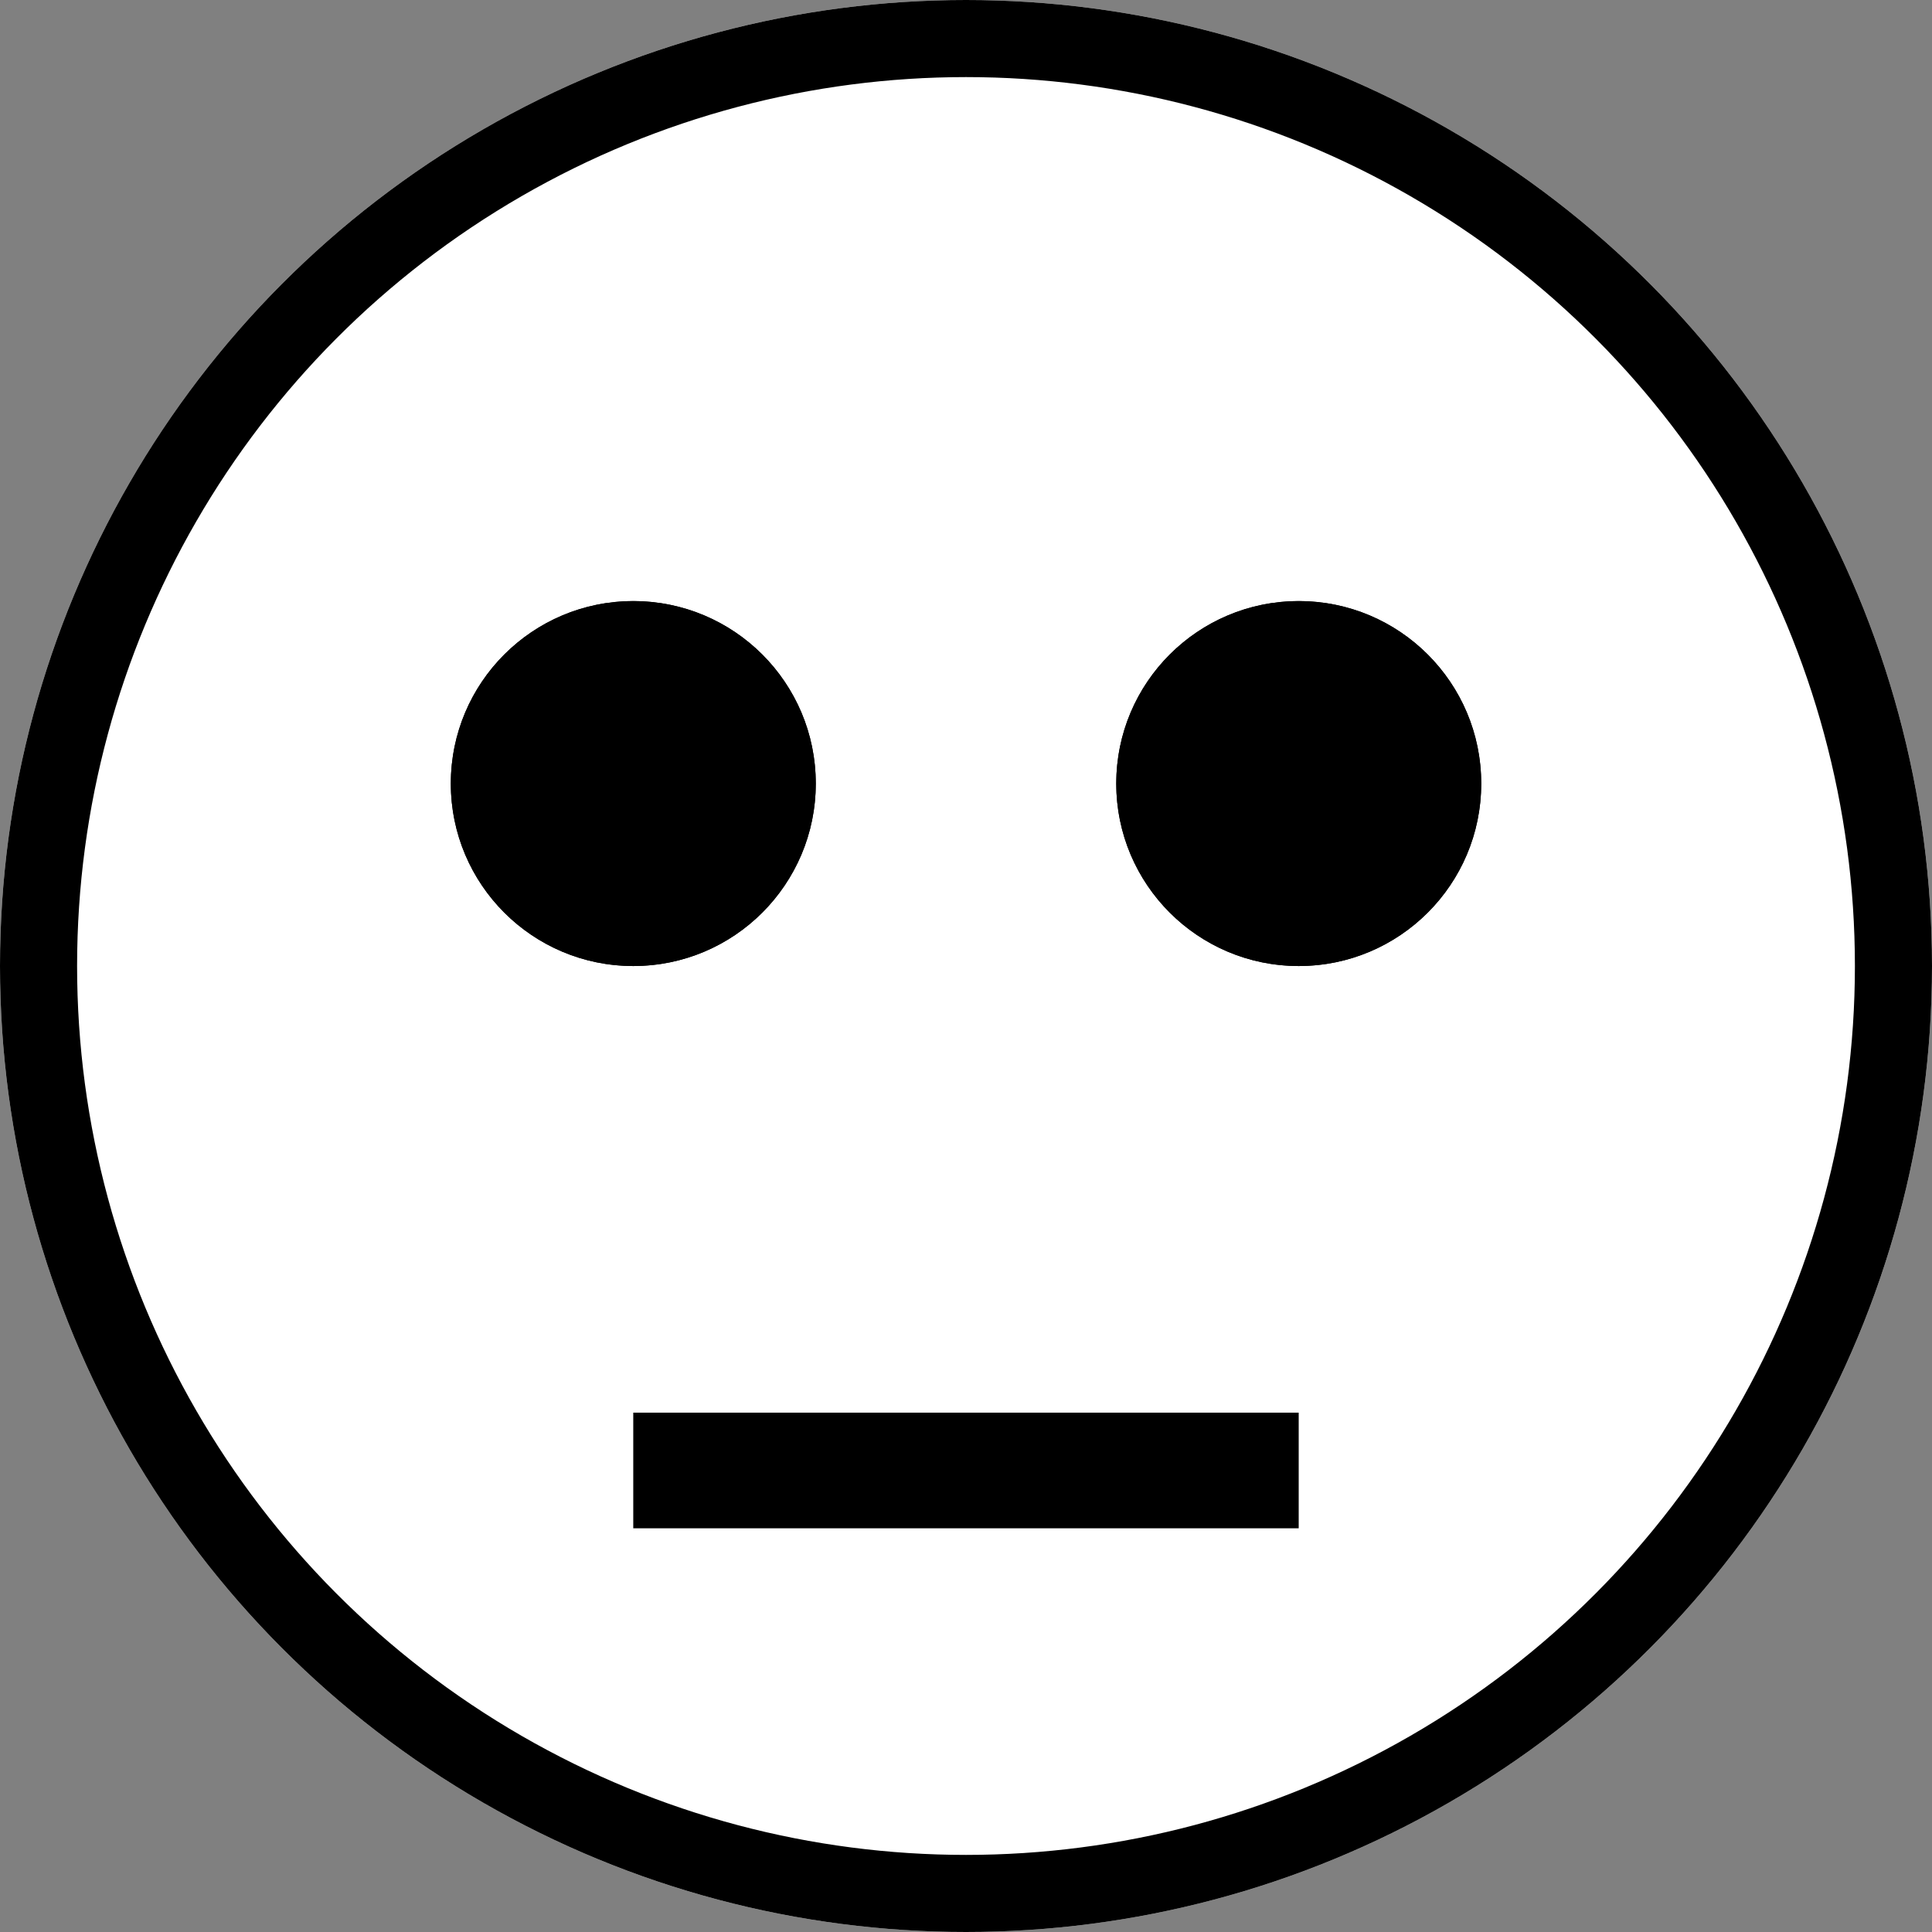 <svg xmlns="http://www.w3.org/2000/svg" width="50.12" height="50.12" viewBox="0 0 50.12 50.12">
  <rect x="0" y="0" width="50.12" height="50.12" fill="#808080" stroke="none"/>
  <g id="Unhappy" transform="translate(-189 -401)">
    <g id="Ellipse_3" data-name="Ellipse 3" transform="translate(189 401)" fill="#fff" stroke="#000" stroke-width="2">
      <circle cx="25.06" cy="25.06" r="25.06" stroke="none"/>
      <circle cx="25.06" cy="25.06" r="24.06" fill="none"/>
    </g>
    <g id="Ellipse_4" data-name="Ellipse 4" transform="translate(200.695 416.593)" stroke="#000" stroke-width="1">
      <circle cx="4.734" cy="4.734" r="4.734" stroke="none"/>
      <circle cx="4.734" cy="4.734" r="4.234" fill="none"/>
    </g>
    <g id="Ellipse_5" data-name="Ellipse 5" transform="translate(217.958 416.593)" stroke="#000" stroke-width="1">
      <circle cx="4.734" cy="4.734" r="4.734" stroke="none"/>
      <circle cx="4.734" cy="4.734" r="4.234" fill="none"/>
    </g>
    <line id="Line_7" data-name="Line 7" x2="17.263" transform="translate(205.428 439.147)" fill="none" stroke="#000" stroke-width="3"/>
  </g>
</svg>
